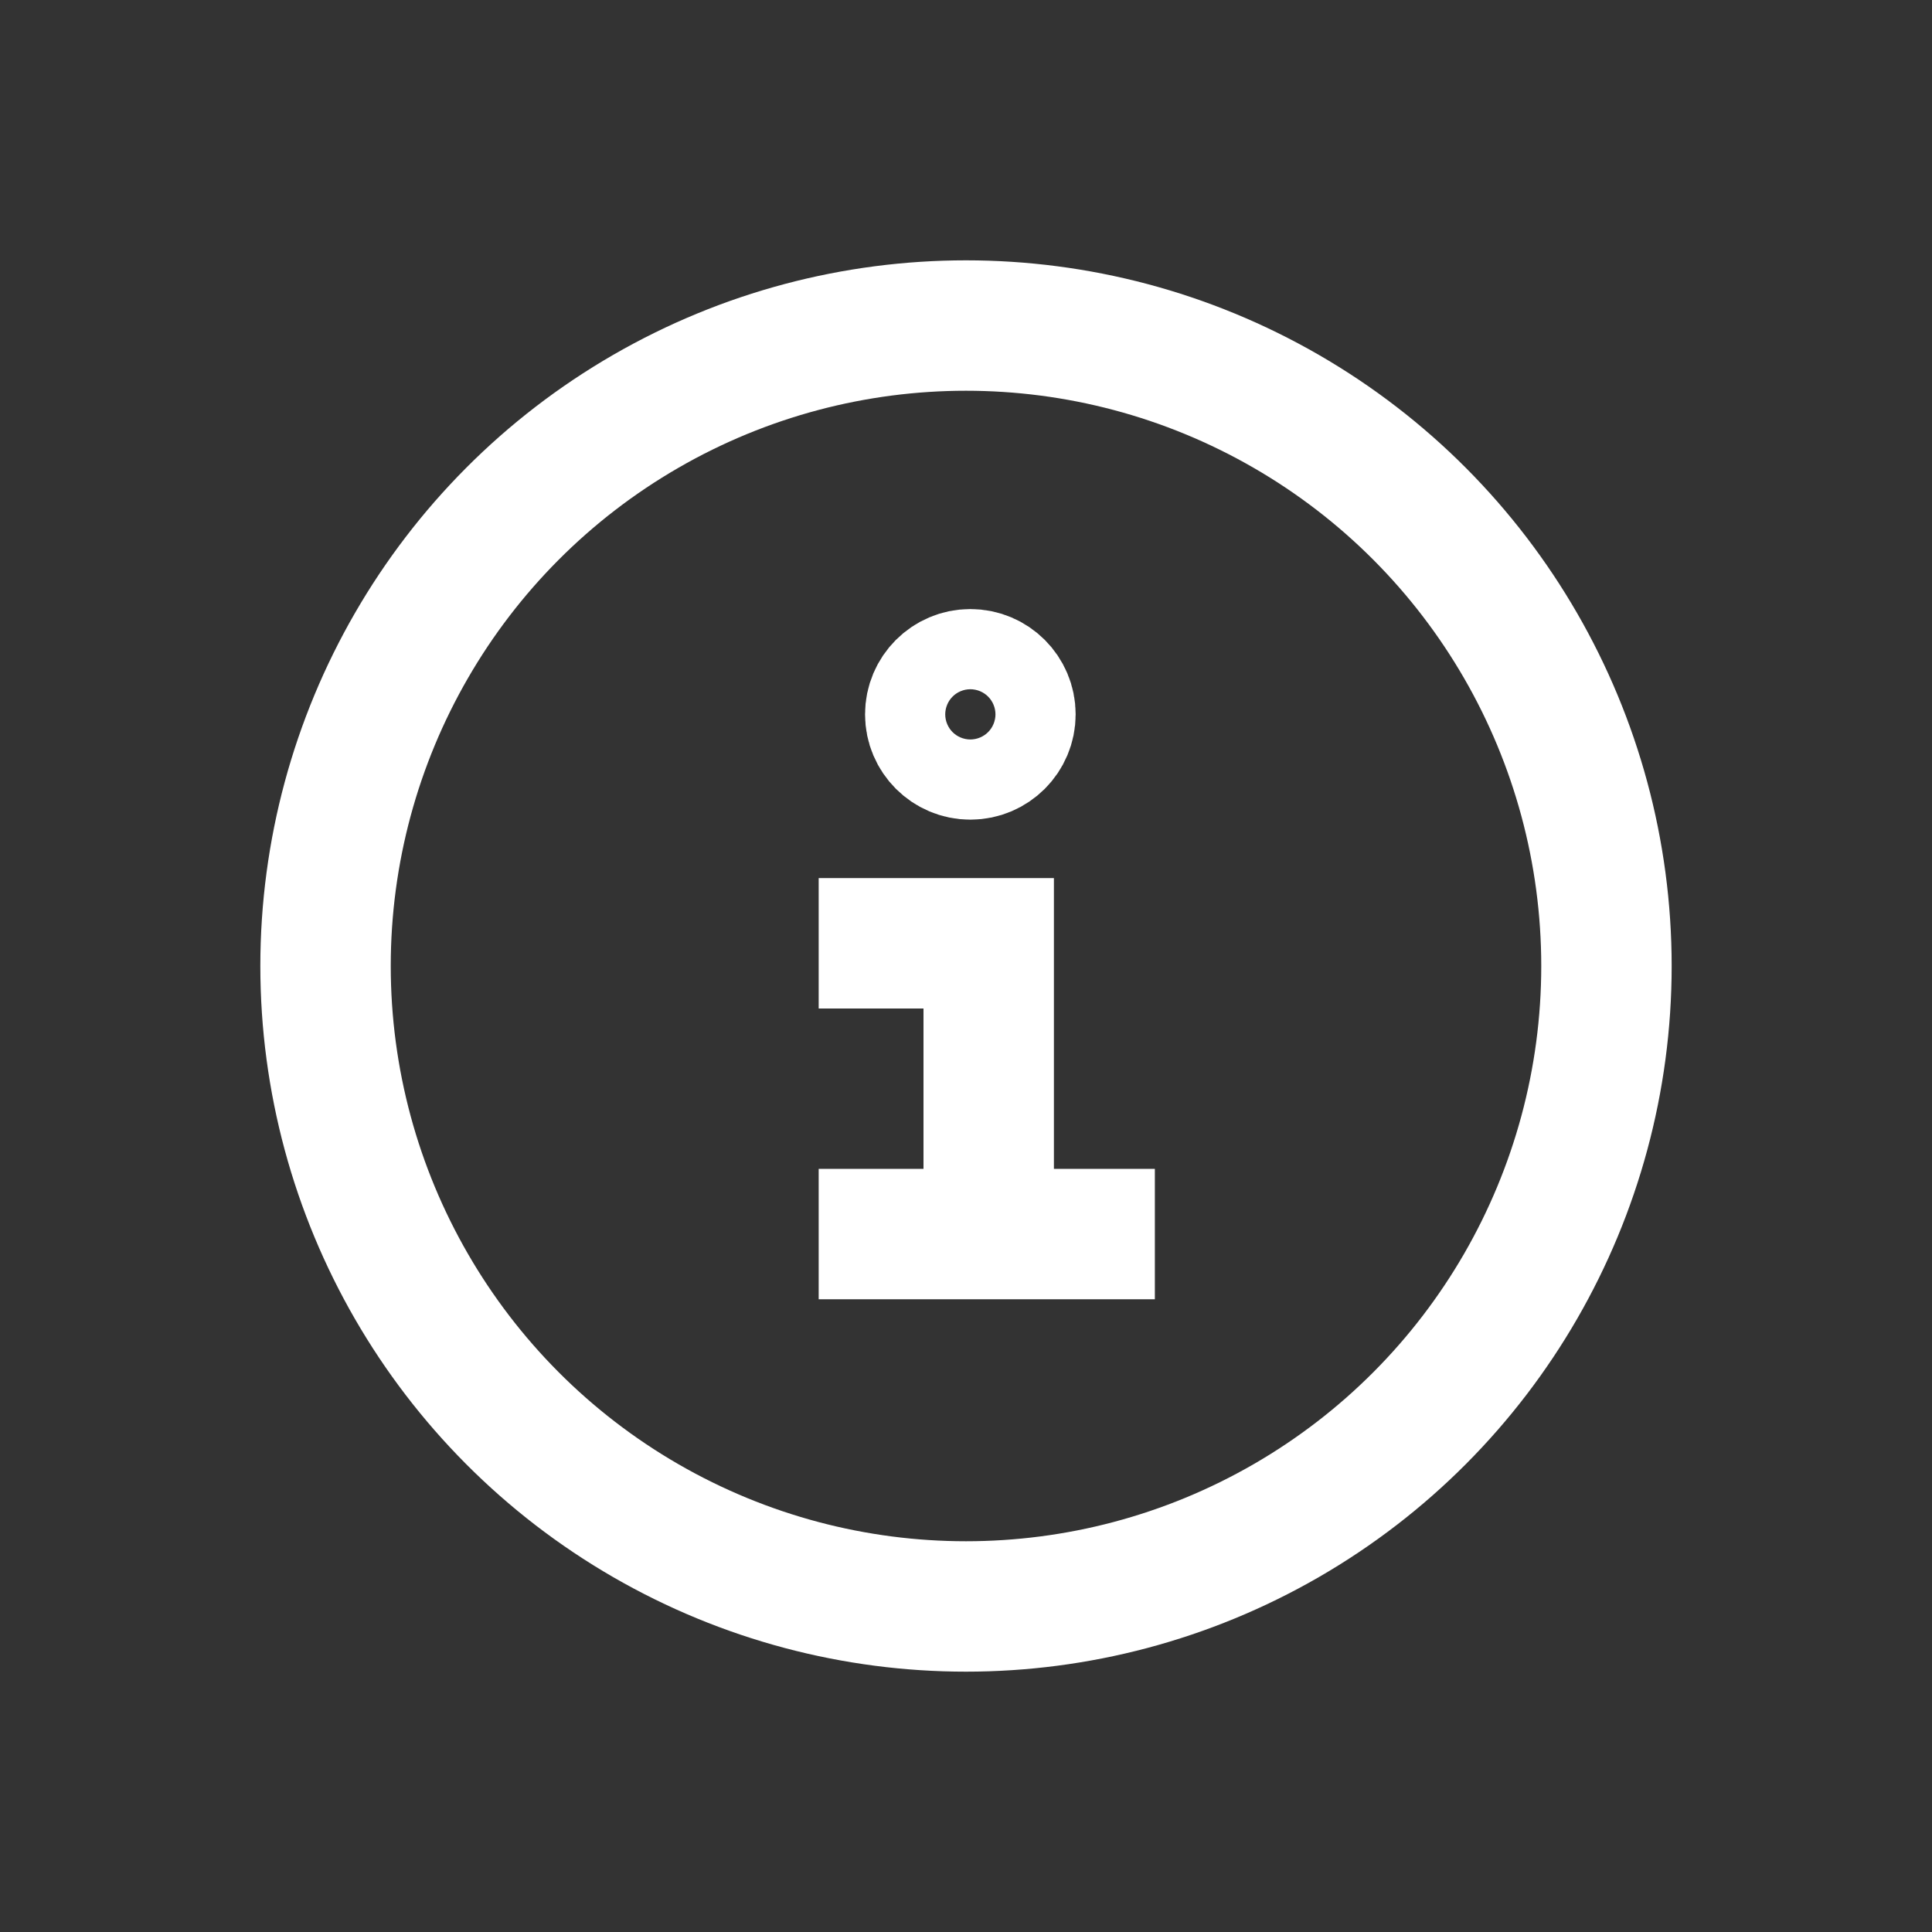 <?xml version="1.0" encoding="UTF-8"?>
<svg id="info" xmlns="http://www.w3.org/2000/svg" width="40" height="40" viewBox="0 0 40 40">
    <rect x="0" y="0" width="40" height="40" fill="#333333" stroke="none"/>
    <g id="info-white" transform="translate(-5 -5)">
        <circle id="Ellipse_4" data-name="Ellipse 4" cx="13.26" cy="13.26" r="13.26" transform="translate(11.74 11.74)" fill="none" stroke="#fff" stroke-miterlimit="10" stroke-width="2.7"/>
        <g id="Group_10" data-name="Group 10">
            <path id="Path_21" data-name="Path 21" d="M21.95,24.53h3.52v6.02" fill="none" stroke="#fff" stroke-miterlimit="10" stroke-width="2.7"/>
            <line id="Line_9" data-name="Line 9" x2="6.96" transform="translate(21.95 30.55)" fill="none" stroke="#fff" stroke-miterlimit="10" stroke-width="2.7"/>
            <circle id="Ellipse_5" data-name="Ellipse 5" cx="0.83" cy="0.83" r="0.83" transform="translate(24.26 18.96)" fill="none" stroke="#fff" stroke-miterlimit="10" stroke-width="2.7"/>
        </g>
    </g>
    <rect id="Rectangle_36" data-name="Rectangle 36" width="40" height="40" fill="none"/>
</svg>
